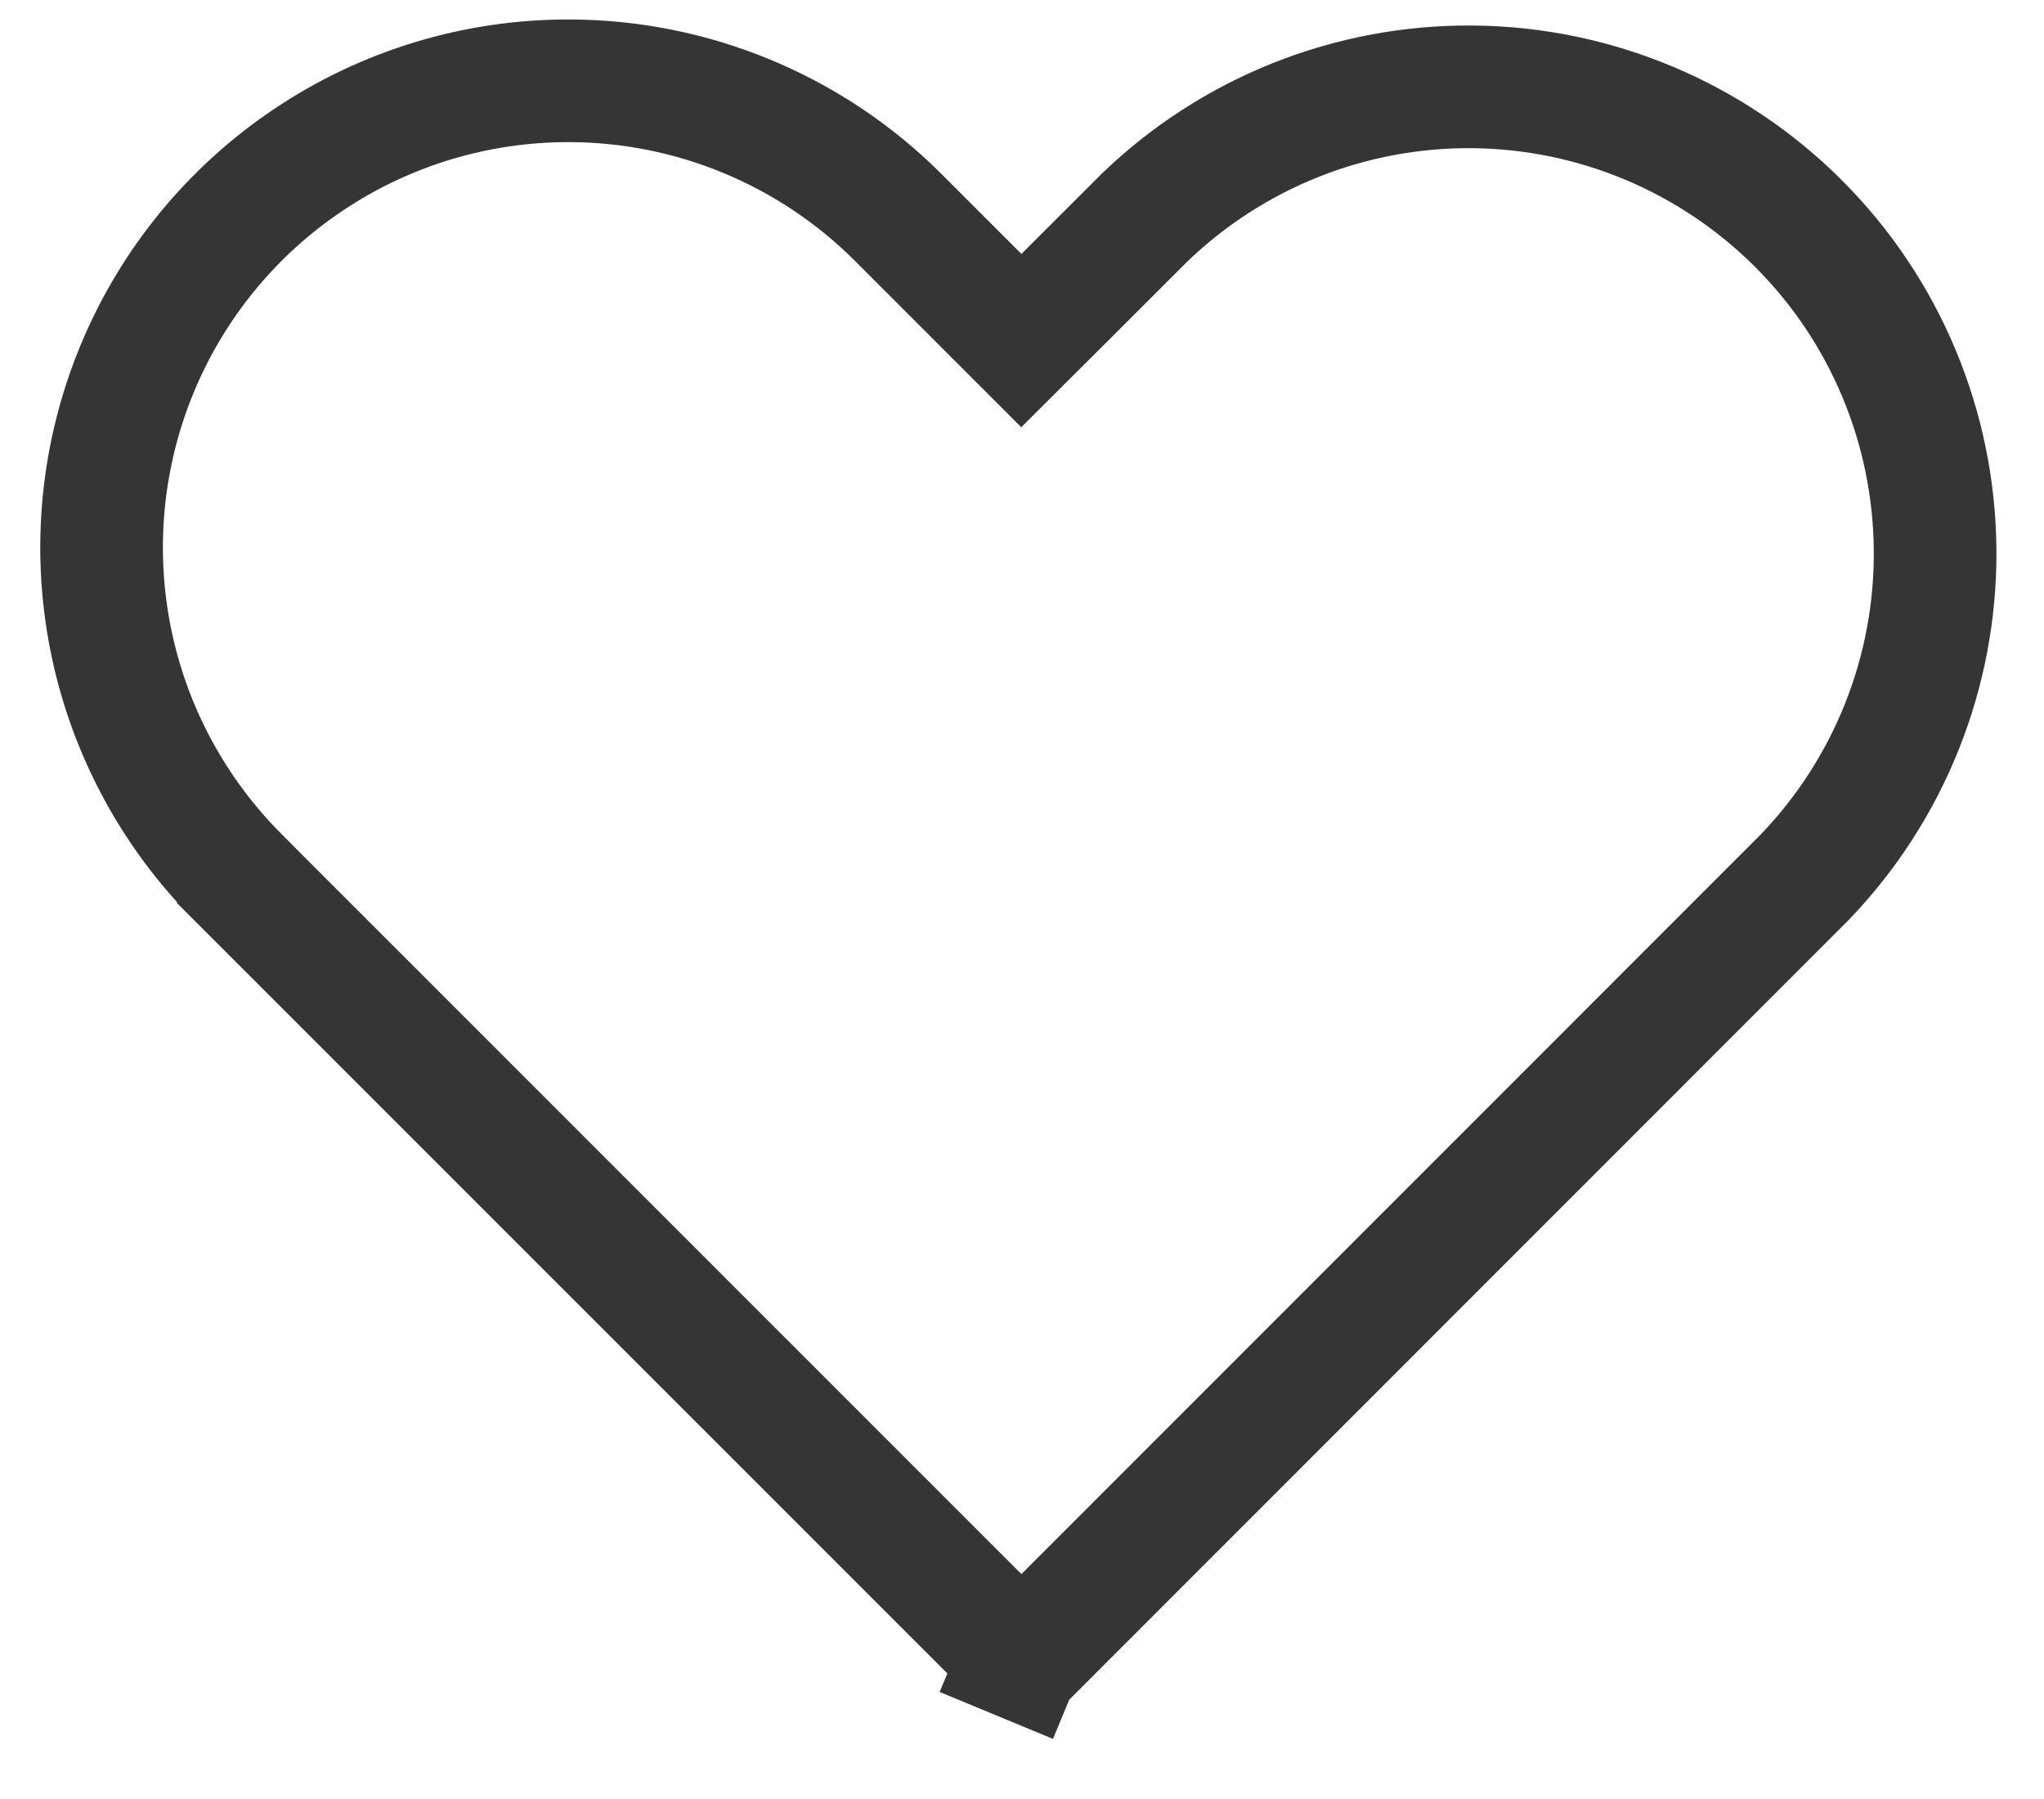 <svg width="25" height="22" viewBox="0 0 25 22" fill="none" xmlns="http://www.w3.org/2000/svg">
<path d="M6.95 0.988L6.95 0.988C7.7 0.988 8.441 1.135 9.134 1.422C9.827 1.709 10.456 2.129 10.986 2.659C10.986 2.659 10.986 2.659 10.986 2.659L11.962 3.635L12.492 4.165L13.023 3.636L13.996 2.664C15.072 1.625 16.512 1.05 18.008 1.062C19.505 1.074 20.938 1.675 21.997 2.734C23.056 3.792 23.656 5.225 23.668 6.723C23.681 8.218 23.105 9.659 22.067 10.734L12.529 20.274L12.528 20.274C12.523 20.279 12.518 20.283 12.512 20.285L12.512 20.285C12.506 20.288 12.499 20.289 12.493 20.289C12.486 20.289 12.479 20.288 12.473 20.285L12.186 20.978L12.473 20.285C12.467 20.283 12.462 20.279 12.457 20.274L12.457 20.274L2.914 10.732L2.914 10.731C2.116 9.933 1.572 8.916 1.352 7.809C1.132 6.702 1.245 5.554 1.677 4.511C2.109 3.468 2.84 2.577 3.779 1.95C4.718 1.322 5.821 0.988 6.95 0.988Z" stroke="#353535" stroke-width="1.5"/>
</svg>
